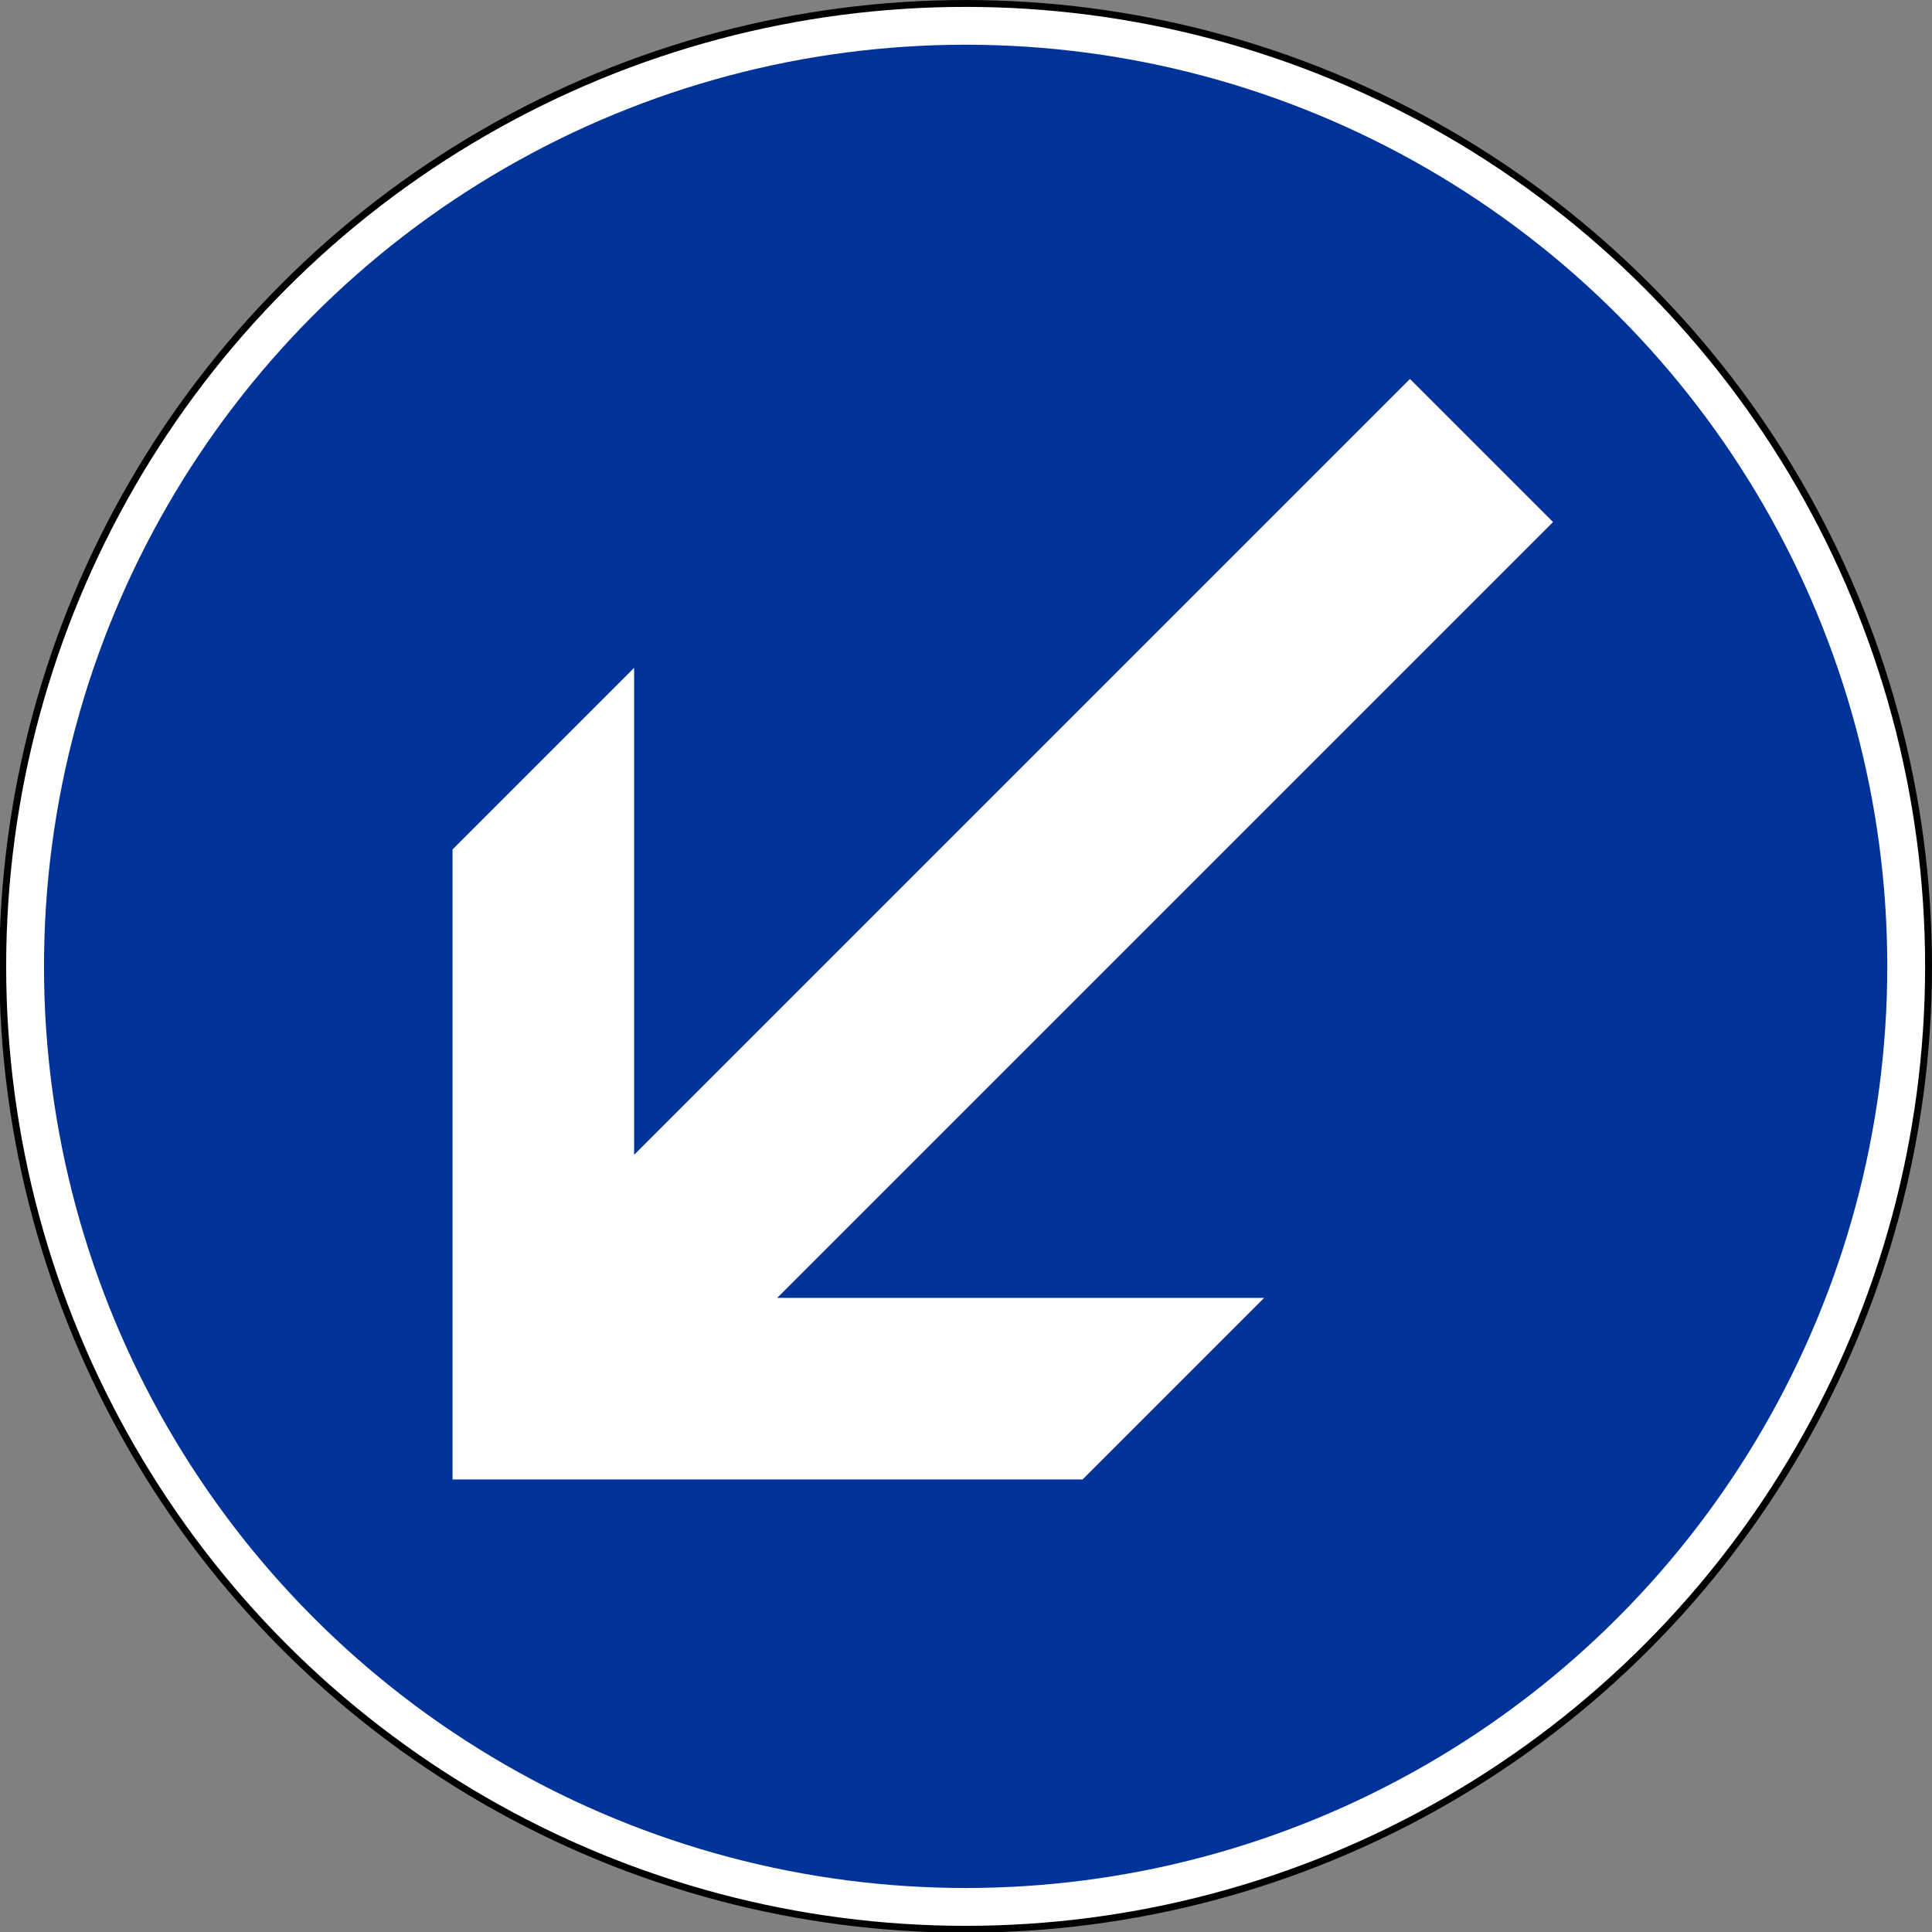 <?xml version="1.0" encoding="UTF-8" standalone="no"?>
<svg xmlns:dc="http://purl.org/dc/elements/1.1/" xmlns:cc="http://creativecommons.org/ns#" xmlns:rdf="http://www.w3.org/1999/02/22-rdf-syntax-ns#" xmlns:svg="http://www.w3.org/2000/svg" xmlns="http://www.w3.org/2000/svg" xmlns:sodipodi="http://sodipodi.sourceforge.net/DTD/sodipodi-0.dtd" xmlns:inkscape="http://www.inkscape.org/namespaces/inkscape" id="svg2" version="1.1" viewBox="0 0 500 500"><rect x="0" y="0" width="500" height="500" fill="#808080" stroke="none"/><defs id="defs4"/><g id="layer1" transform="translate(5391.565,3645.555)"><g transform="matrix(-0.712,0,0,0.712,-4883.558,-3653.562)" id="g9294" style="fill:#ffffff"><circle d="m 712.5,362.5 c 0,193.3 -156.7,350 -350,350 -193.3,0 -350,-156.7 -350,-350 0,-193.3 156.7,-350 350,-350 193.3,0 350,156.7 350,350 z" cx="362.5" cy="362.5" r="350" style="stroke:#000000;stroke-width:2.5" id="circle9296"/><circle d="m 697.5,362.5 c 0,185.015 -149.985,335 -335,335 -185.015,0 -335,-149.985 -335,-335 0,-185.015 149.985,-335 335,-335 185.015,0 335,149.985 335,335 z" cx="362.5" cy="362.5" r="335" style="fill:#003399" id="circle9298"/><path d="m 149,201 52,-52 282,282 V 254 l 66,66 V 549 H 320 l -66,-66 h 177 z" id="path9300"/></g></g></svg>